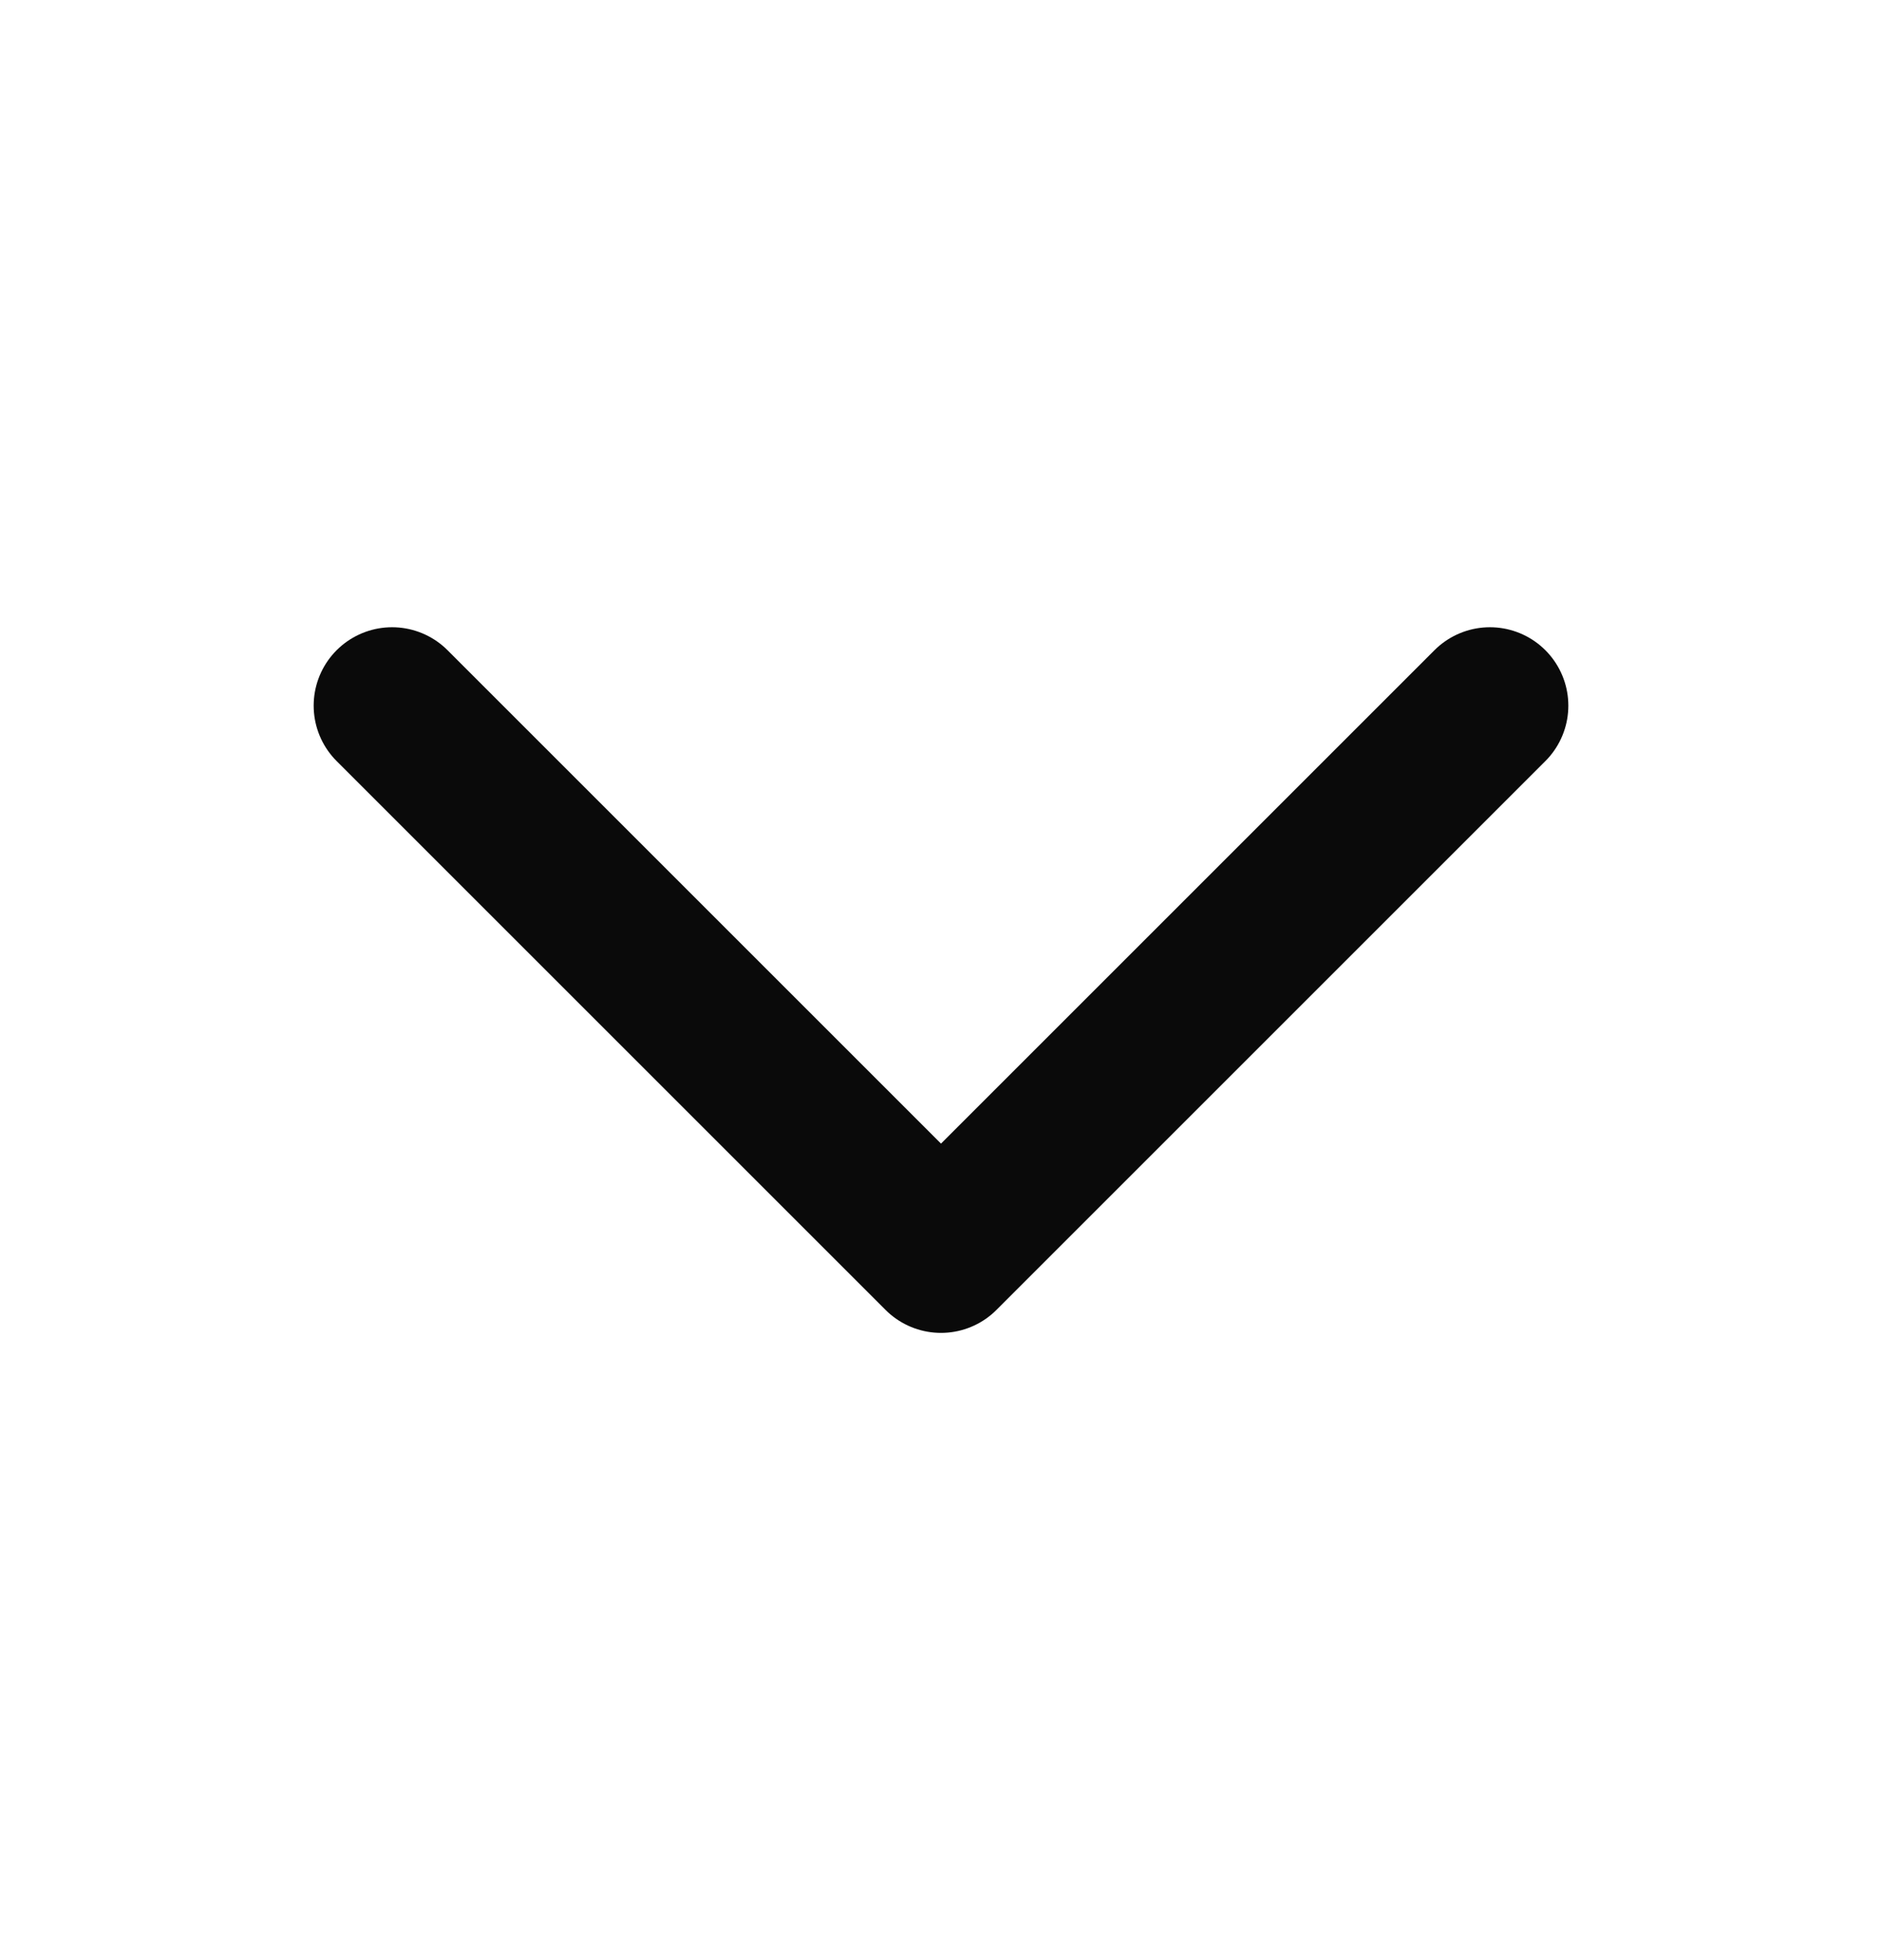 <svg width="24" height="25" viewBox="0 0 24 25" fill="none" xmlns="http://www.w3.org/2000/svg">
<path d="M19 9L12 16L5 9" stroke="#0A0A0A" stroke-width="2" stroke-linecap="round" stroke-linejoin="round"/>
</svg>
